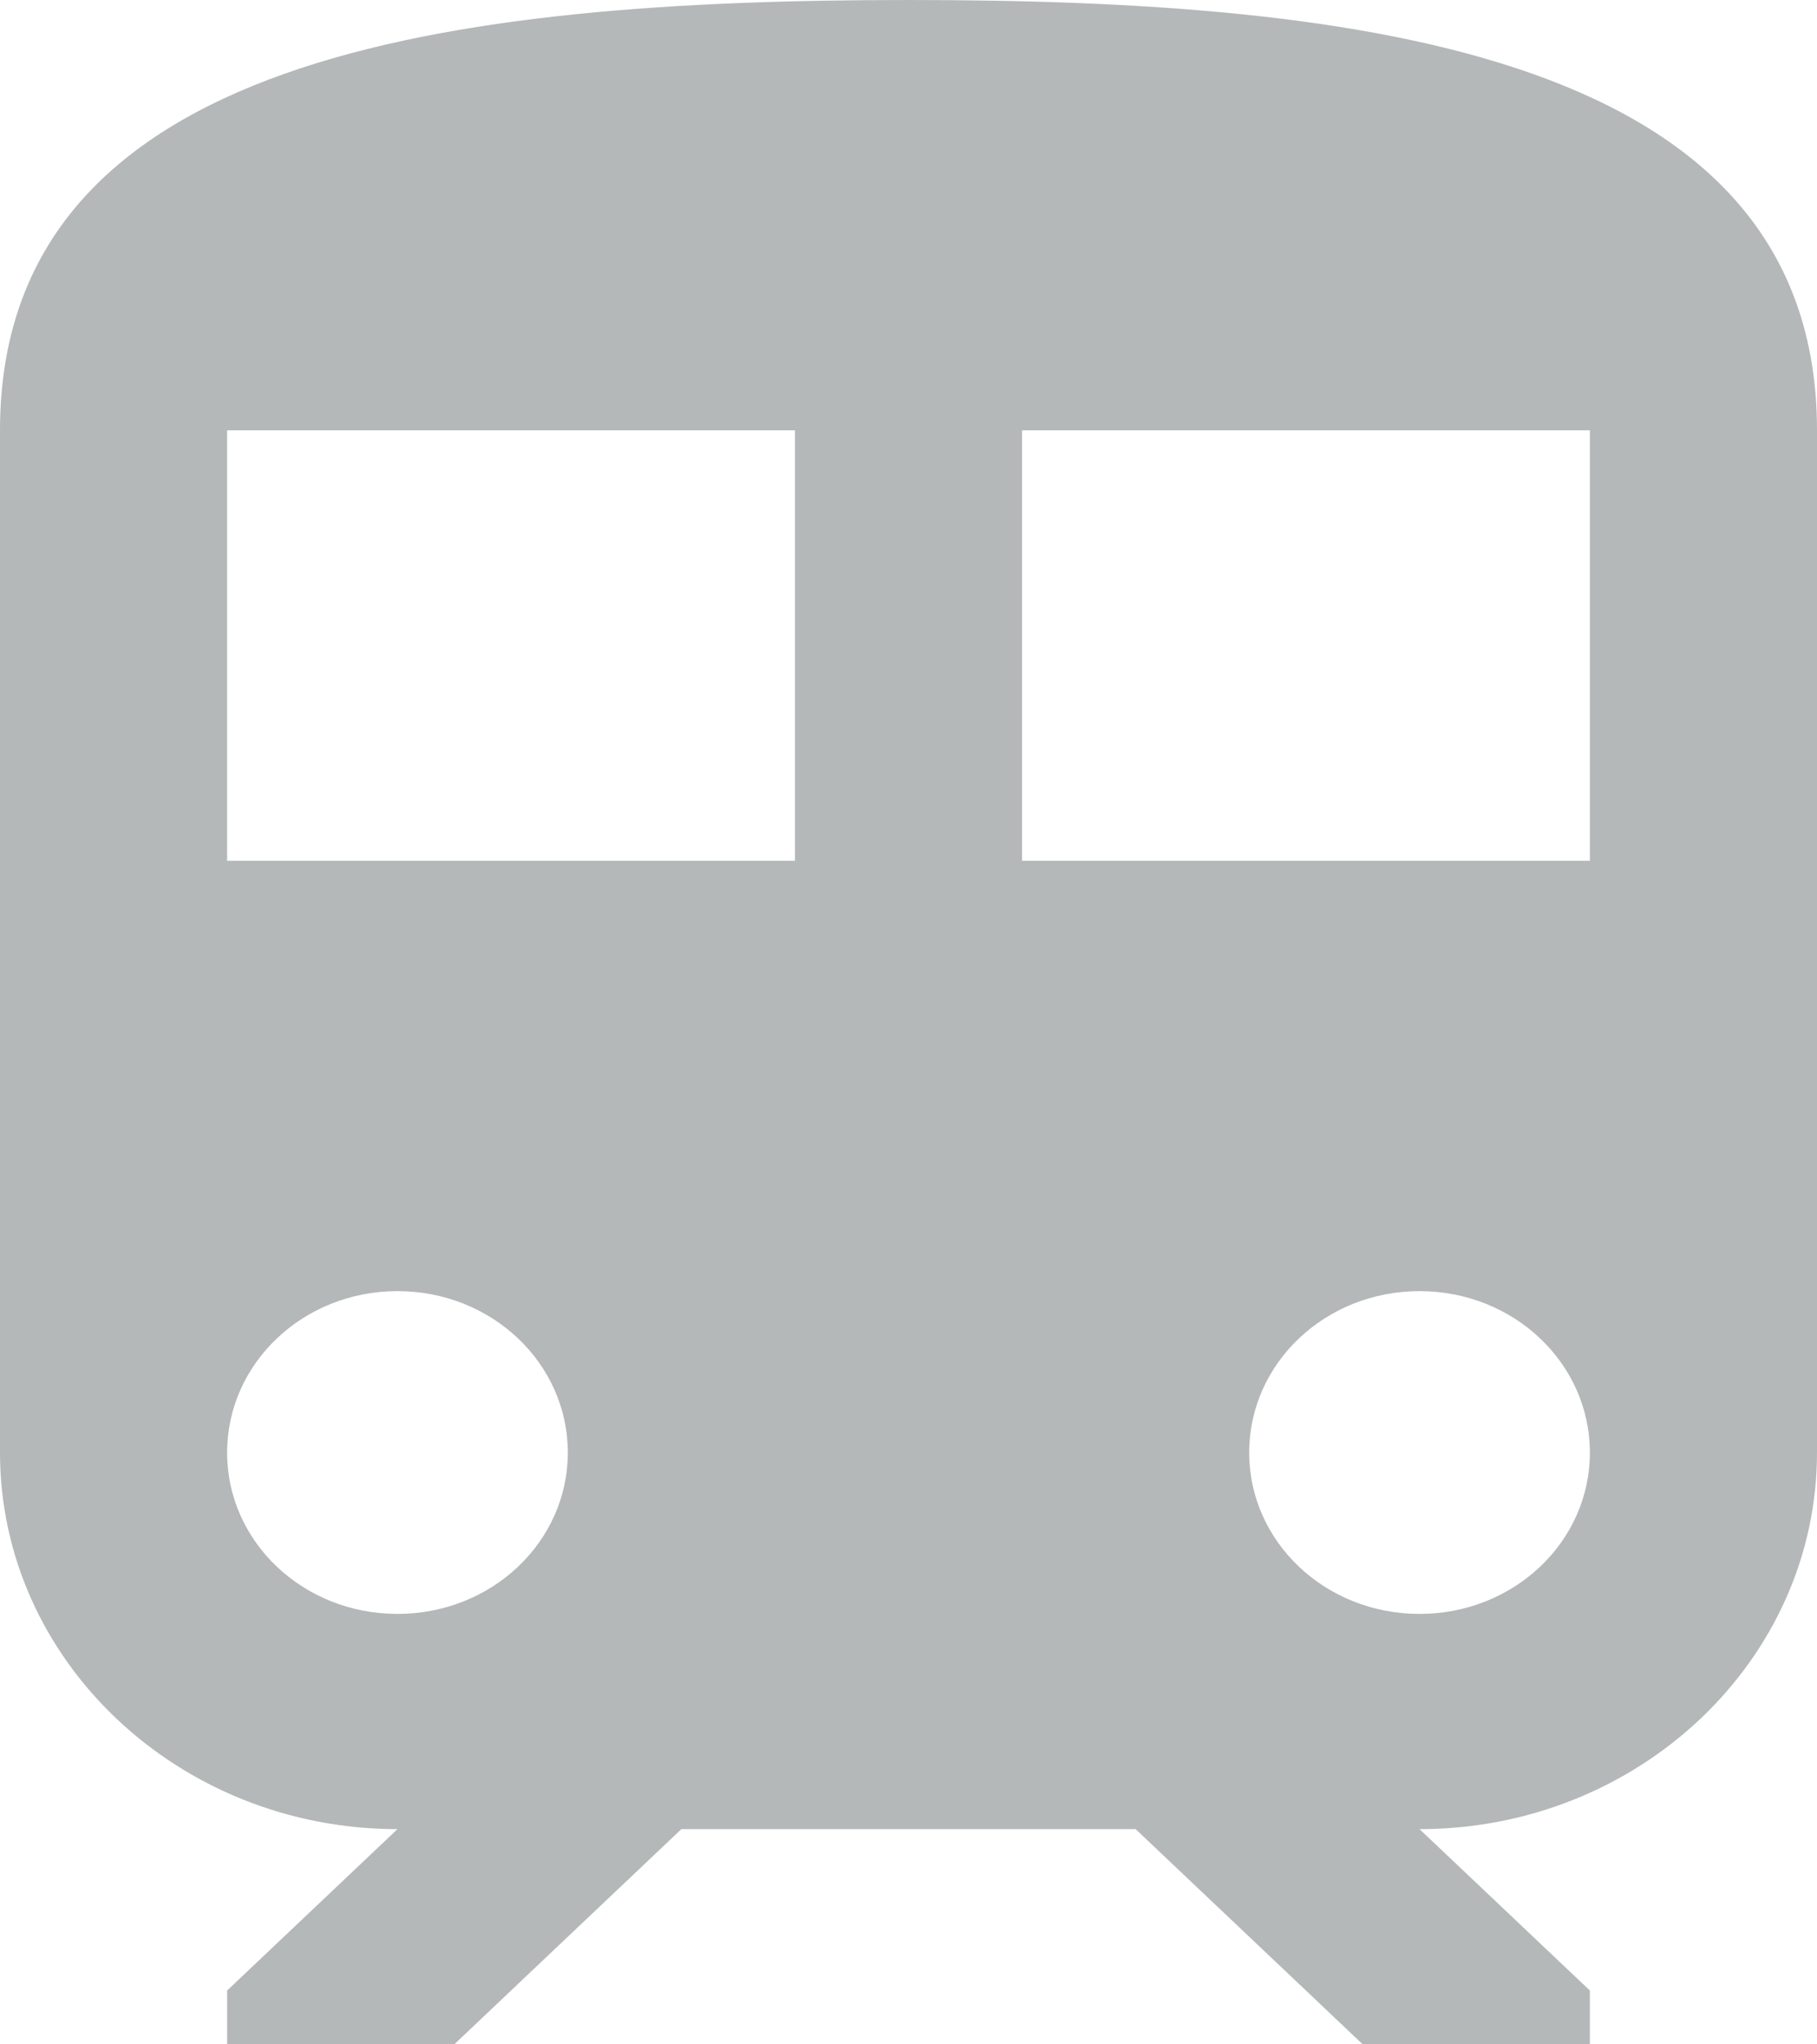 <svg width="16" height="18" viewBox="0 0 16 18" fill="none" xmlns="http://www.w3.org/2000/svg">
<path fill-rule="evenodd" clip-rule="evenodd" d="M8 0C4 0 0 0.474 0 3.789V12.79C0 14.618 1.57 16.105 3.5 16.105L2 17.526V18H4L6 16.105H10L12 18H14V17.526L12.5 16.105C14.43 16.105 16 14.618 16 12.79V3.789C16 0.474 12 0 8 0ZM3.5 14.21C2.67 14.21 2 13.576 2 12.79C2 12.003 2.67 11.368 3.5 11.368C4.33 11.368 5 12.003 5 12.79C5 13.576 4.33 14.21 3.5 14.21ZM2 7.579H7V3.789H2V7.579ZM12.5 14.21C11.67 14.21 11 13.576 11 12.79C11 12.003 11.67 11.368 12.5 11.368C13.33 11.368 14 12.003 14 12.79C14 13.576 13.33 14.21 12.5 14.21ZM9 7.579H14V3.789H9V7.579Z" fill="#6A7275" fill-opacity="0.5"/>
</svg>
